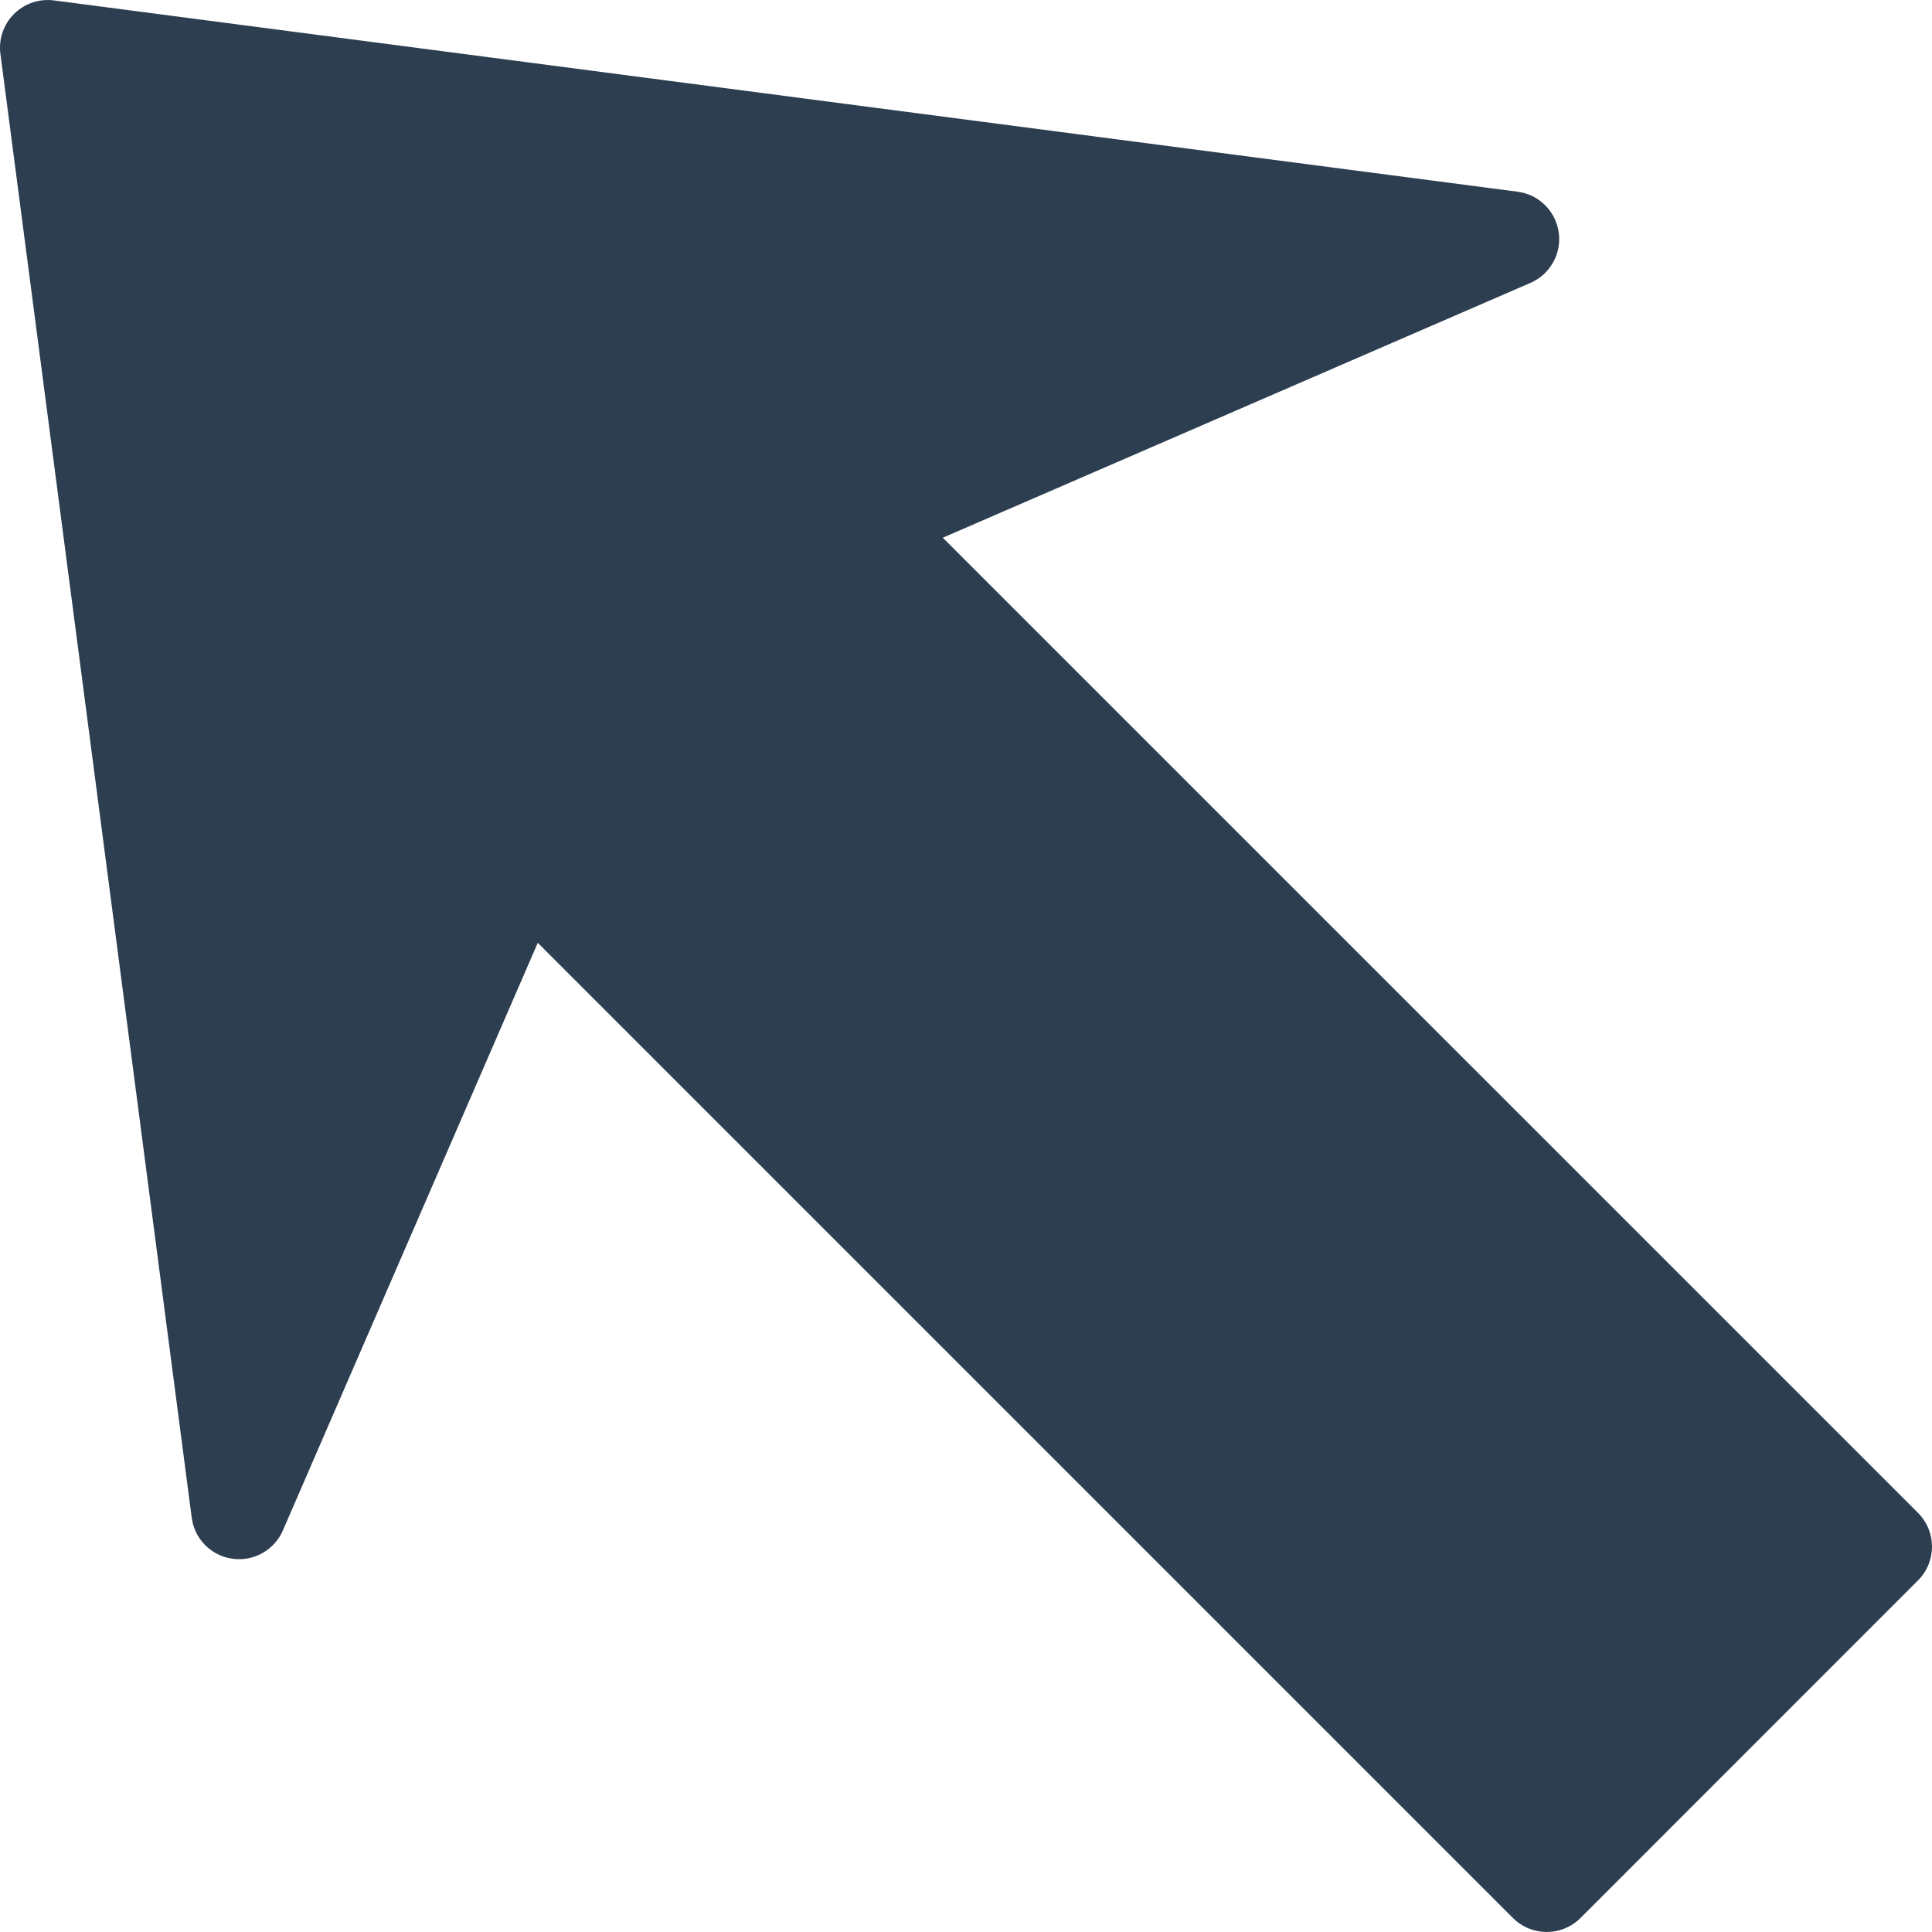 <?xml version="1.0" encoding="iso-8859-1"?>
<!-- Generator: Adobe Illustrator 16.0.0, SVG Export Plug-In . SVG Version: 6.00 Build 0)  -->
<!DOCTYPE svg PUBLIC "-//W3C//DTD SVG 1.1//EN" "http://www.w3.org/Graphics/SVG/1.1/DTD/svg11.dtd">
<svg xmlns="http://www.w3.org/2000/svg" xmlns:xlink="http://www.w3.org/1999/xlink" version="1.1" id="Capa_1" x="0px" y="0px" width="512px" height="512px" viewBox="0 0 367.415 367.415" style="enable-background:new 0 0 367.415 367.415;" xml:space="preserve">
<g>
	<path d="M364.754,300.547L300.57,364.75c-3.559,3.547-9.292,3.547-12.85,0L102.27,179.297L53.795,291.049   c-1.628,3.741-5.55,5.952-9.593,5.379c-4.043-0.562-7.223-3.754-7.743-7.82L0.078,10.258c-0.369-2.79,0.585-5.604,2.577-7.595   c1.998-1.998,4.806-2.947,7.601-2.583l278.356,36.381c2.039,0.266,3.871,1.2,5.248,2.586c1.359,1.362,2.287,3.147,2.571,5.163   c0.567,4.037-1.638,7.964-5.379,9.587l-111.758,48.462l185.459,185.45C368.301,291.262,368.301,297.001,364.754,300.547z" fill="#2c3e50"/>
</g>
<g>
</g>
<g>
</g>
<g>
</g>
<g>
</g>
<g>
</g>
<g>
</g>
<g>
</g>
<g>
</g>
<g>
</g>
<g>
</g>
<g>
</g>
<g>
</g>
<g>
</g>
<g>
</g>
<g>
</g>
</svg>
